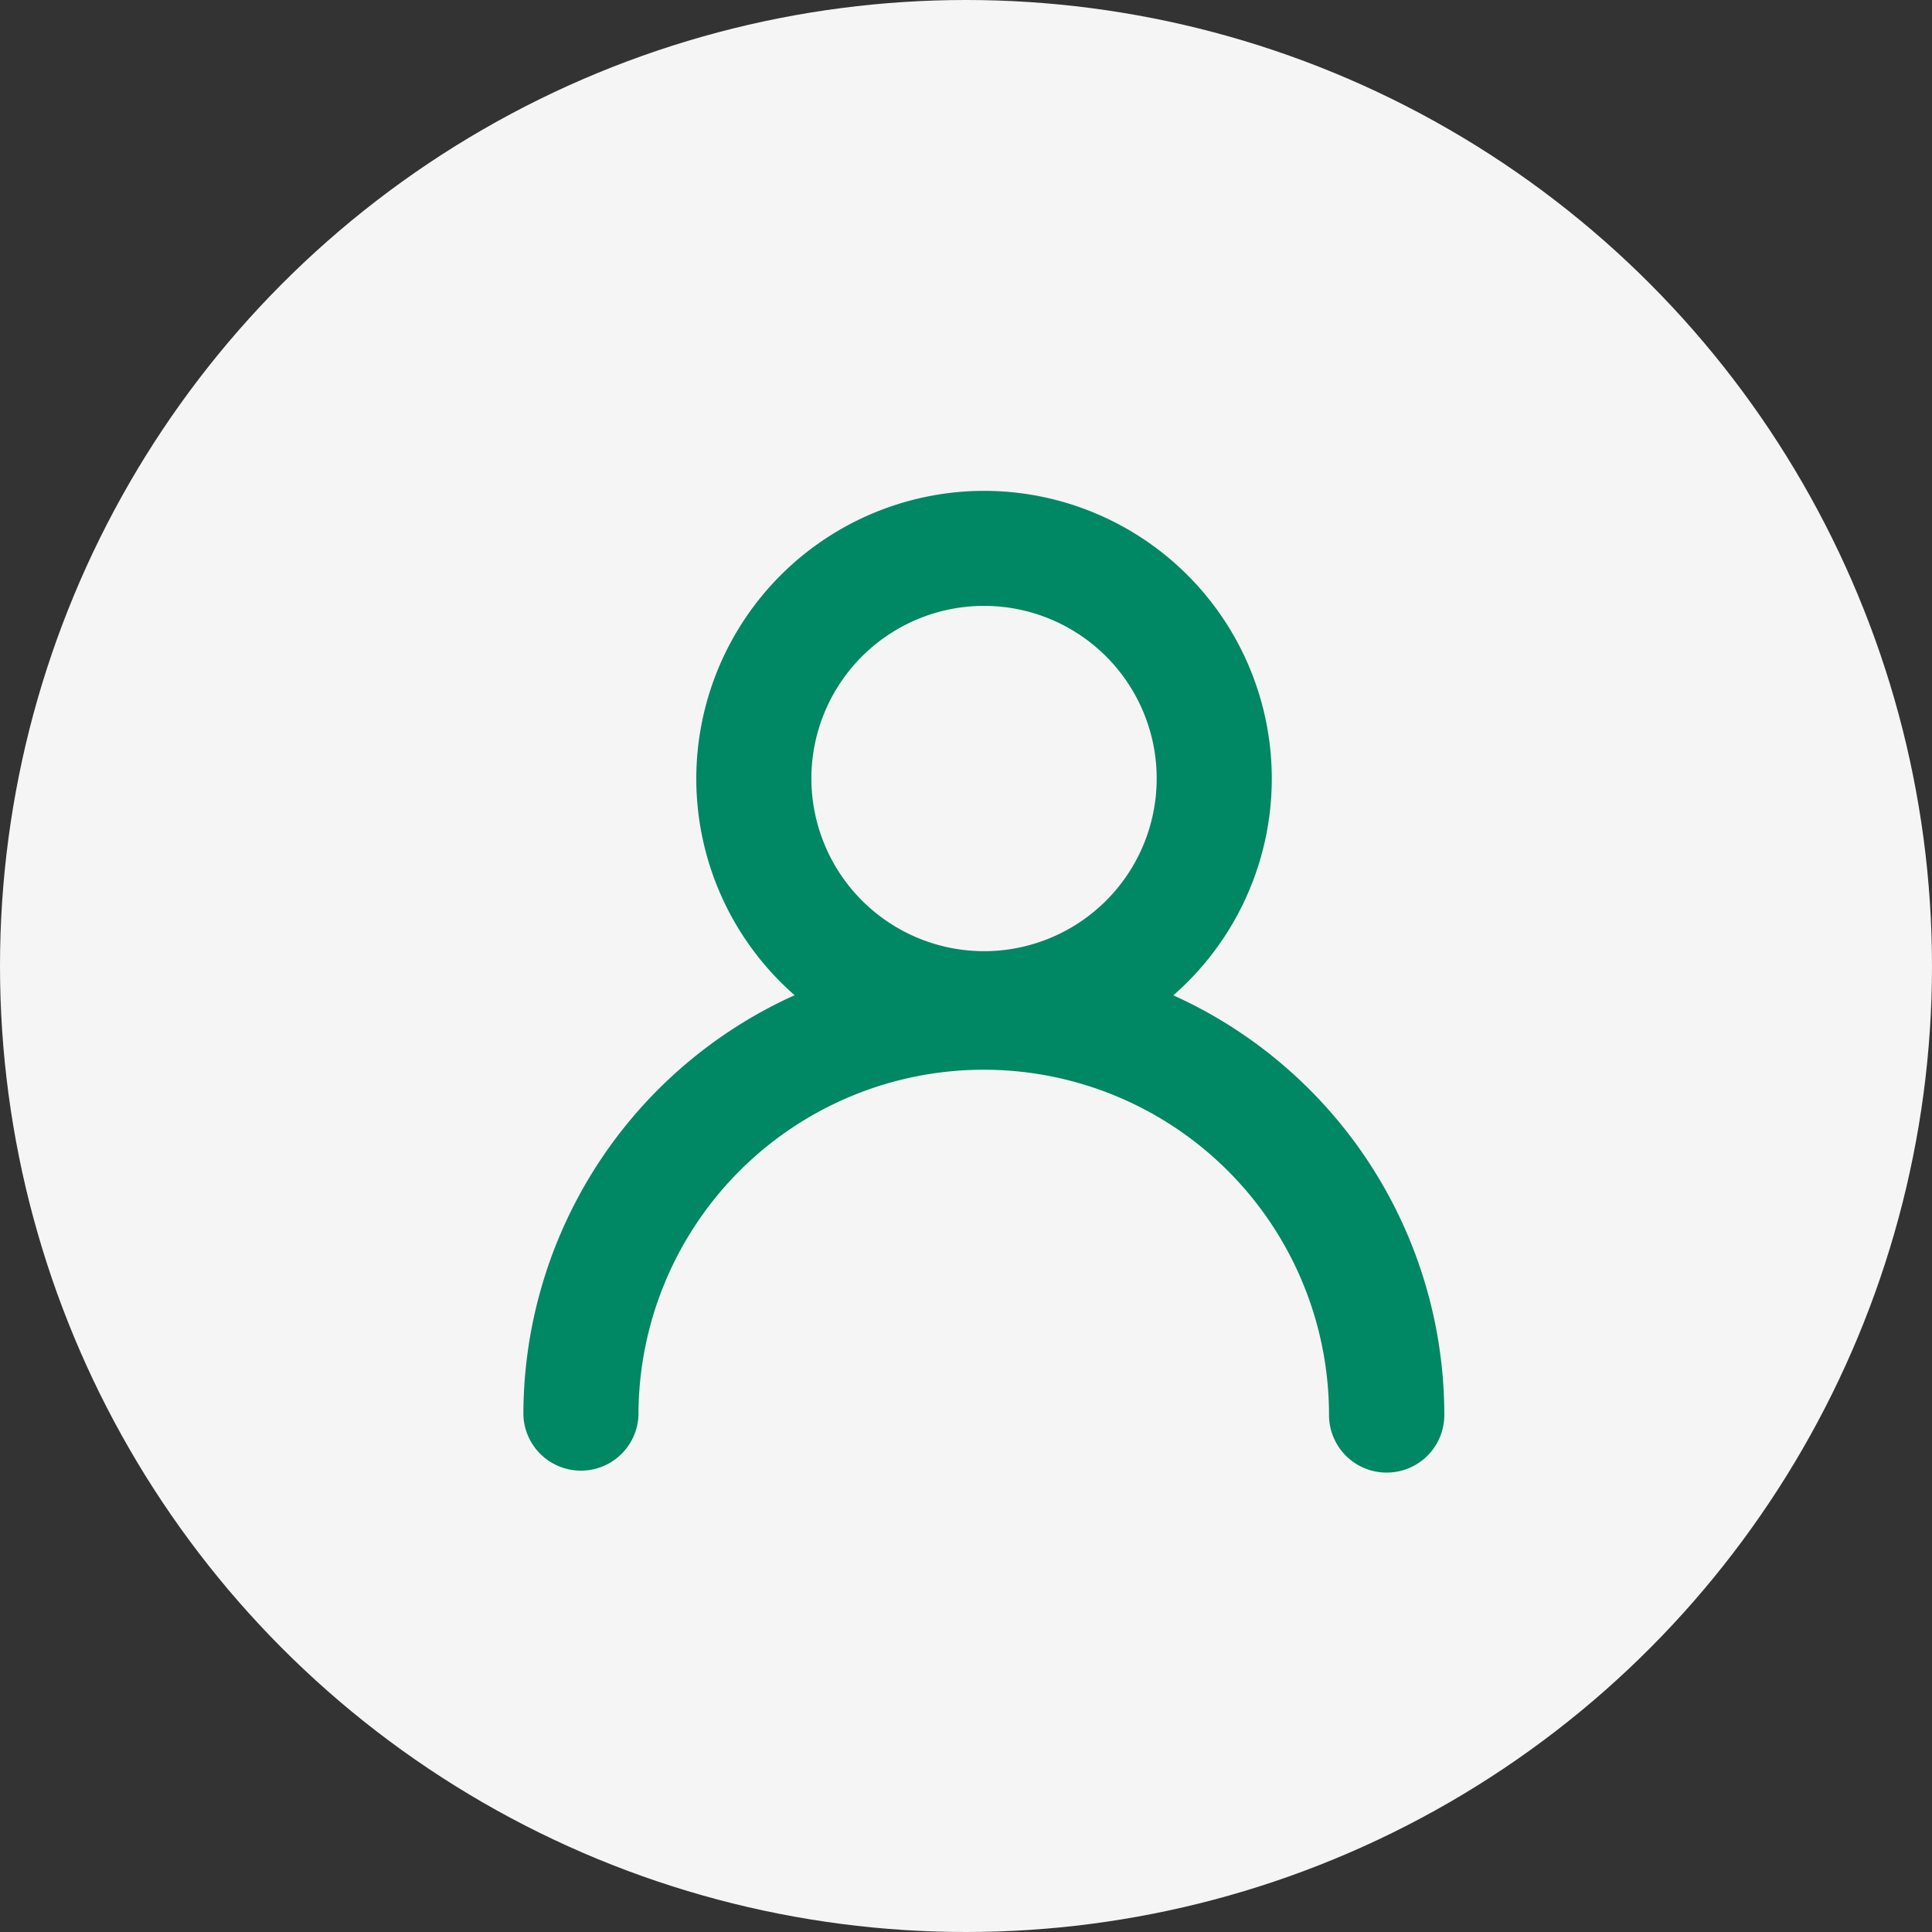 <svg xmlns="http://www.w3.org/2000/svg" width="30" height="30" viewBox="0 0 30 30">
  <rect x="0" y="0" width="30" height="30" fill="#333333" stroke="none"/>
  <g id="グループ_3672" data-name="グループ 3672" transform="translate(-132 -153)">
    <circle id="楕円形_8" data-name="楕円形 8" cx="15" cy="15" r="15" transform="translate(132 153)" fill="#f5f5f5"/>
    <g id="グループ_1787" data-name="グループ 1787" transform="translate(140.131 160.622)">
      <path id="楕円形_9" data-name="楕円形 9" d="M3.468-1A4.468,4.468,0,1,1-1,3.468,4.473,4.473,0,0,1,3.468-1Zm0,7.148A2.681,2.681,0,1,0,.787,3.468,2.684,2.684,0,0,0,3.468,6.148Z" transform="translate(3.681 1)" fill="#008763"/>
      <path id="パス_443" data-name="パス 443" d="M29.4,31.042a.894.894,0,0,1-.894-.894,5.361,5.361,0,0,0-10.723,0,.894.894,0,0,1-1.787,0,7.148,7.148,0,1,1,14.3,0A.894.894,0,0,1,29.4,31.042Z" transform="translate(-16 -15.798)" fill="#008763"/>
    </g>
  </g>
</svg>
